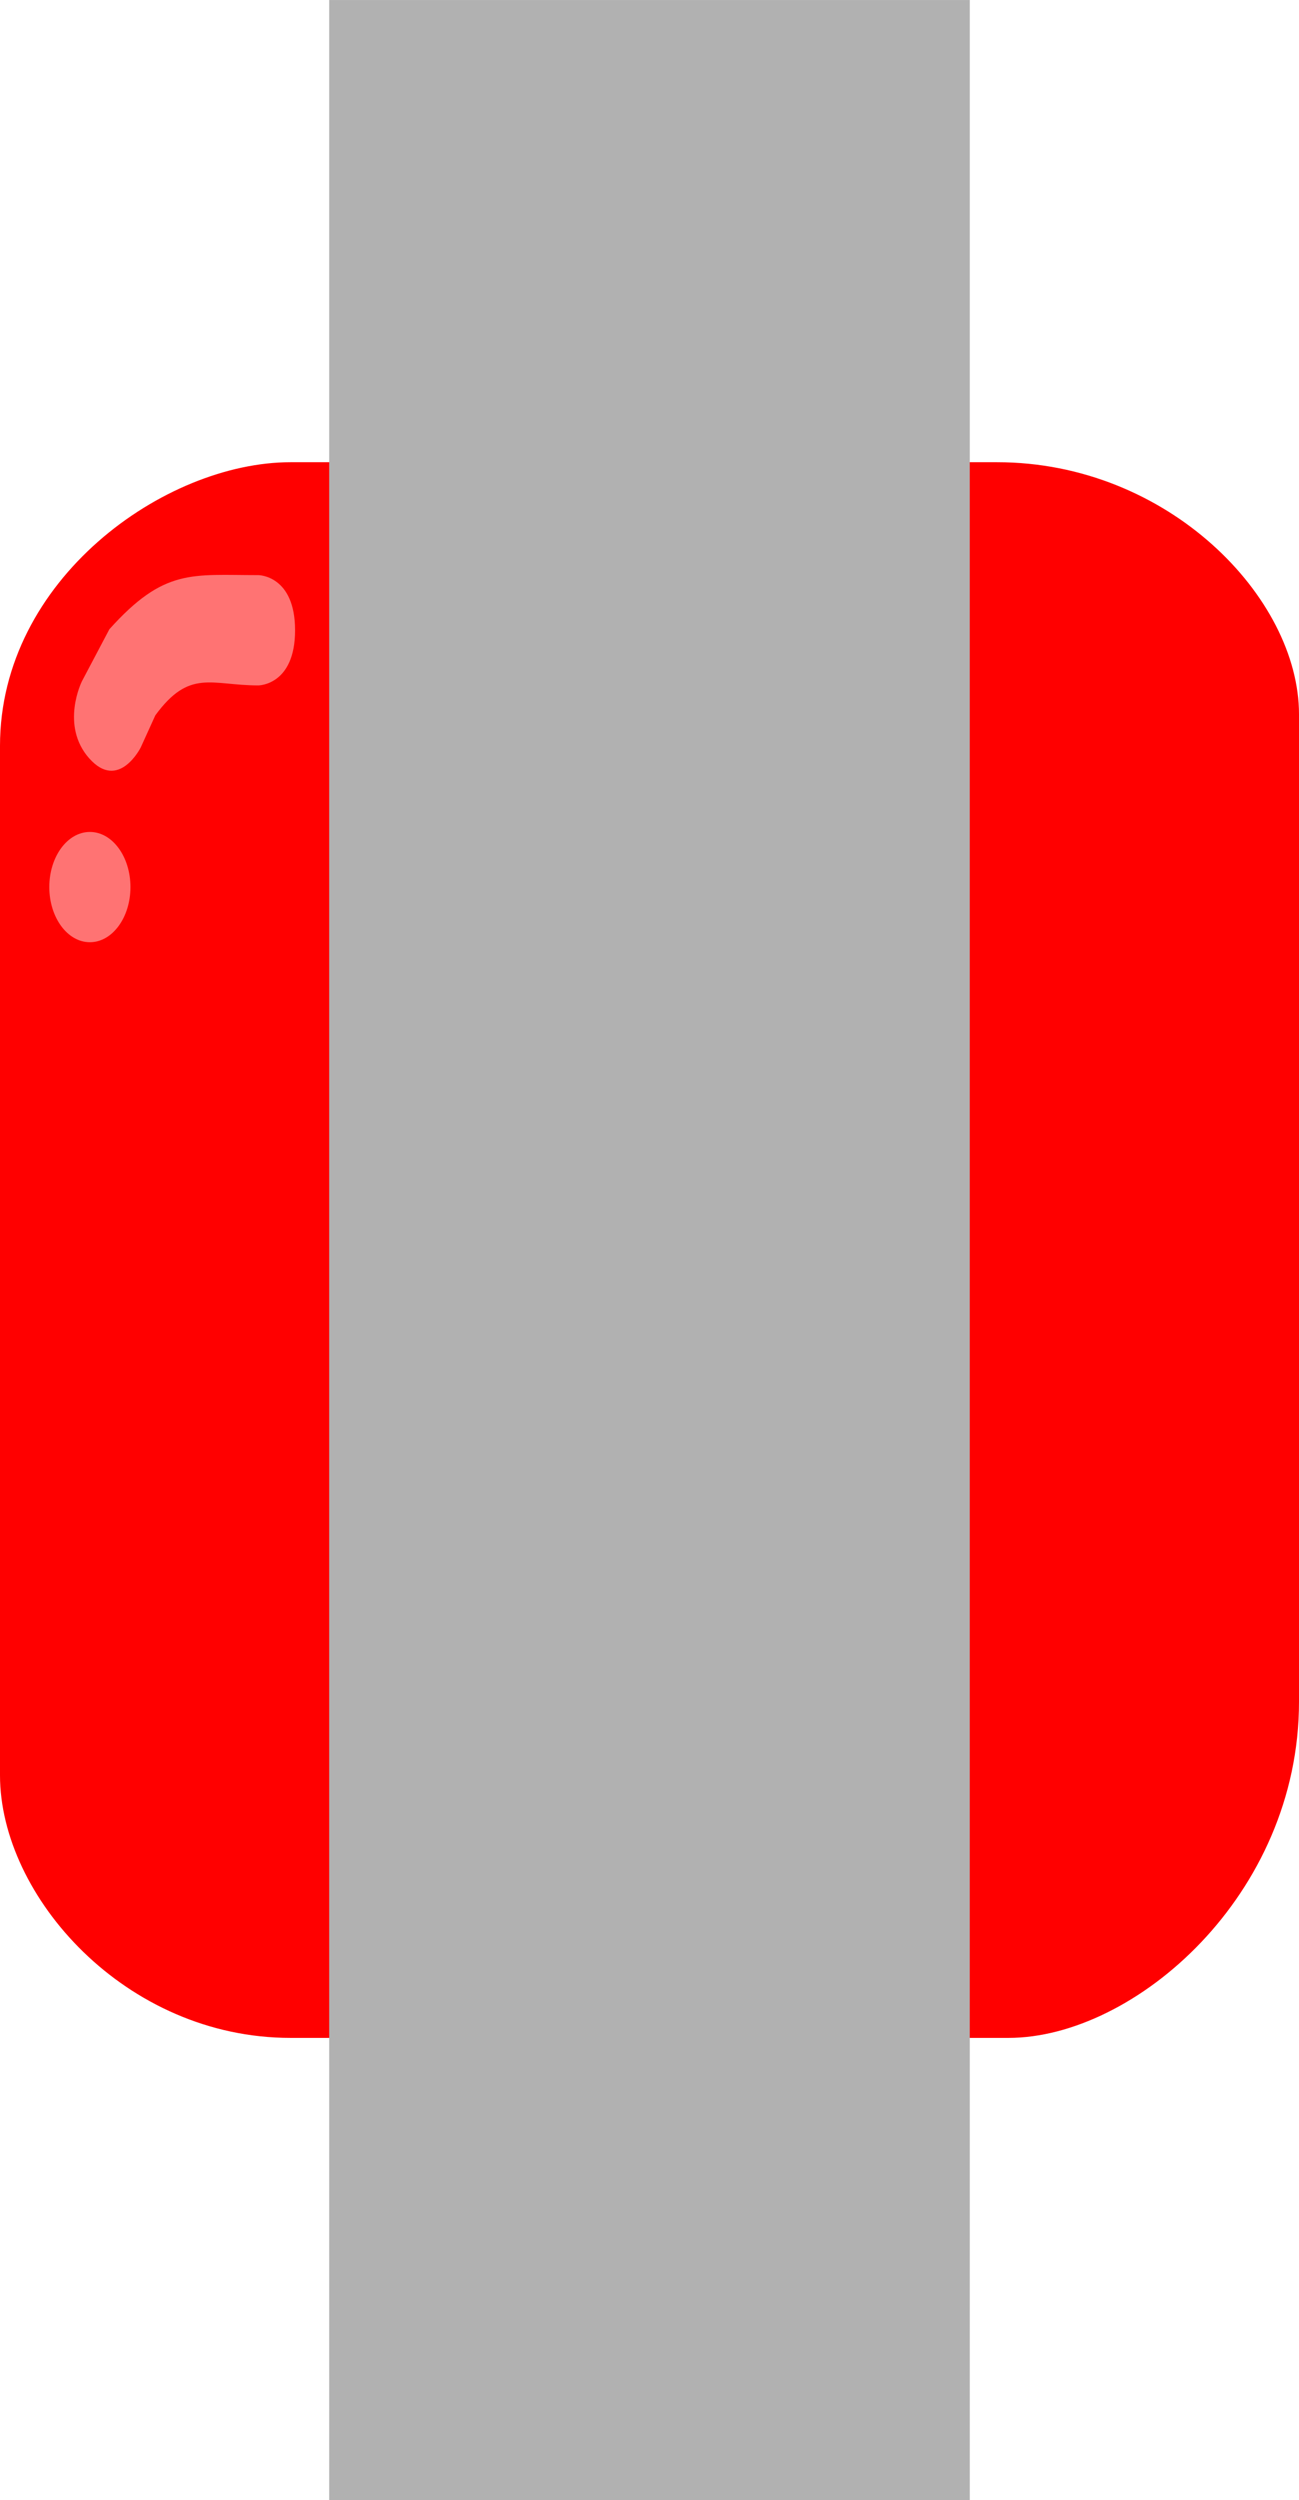 <svg version="1.1" xmlns="http://www.w3.org/2000/svg" xmlns:xlink="http://www.w3.org/1999/xlink" width="41.232" height="79.333" viewBox="0,0,41.232,79.333"><g transform="translate(-219.384,-140.333)"><g data-paper-data="{&quot;isPaintingLayer&quot;:true}" fill-rule="nonzero" stroke="none" stroke-linecap="butt" stroke-linejoin="miter" stroke-miterlimit="10" stroke-dasharray="" stroke-dashoffset="0" style="mix-blend-mode: normal"><path d="M219.384,196.667c0,-5.703 0,-22.222 0,-32.667c0,-5.275 5.222,-9 9.223,-9c4.384,0 14.684,0 22.424,0c5.42,0 9.585,4.287 9.585,8c0,5.381 0,20.758 0,31.333c0,6.144 -5.222,10.667 -9.223,10.667c-4.453,0 -15.008,0 -22.786,0c-5.242,0 -9.223,-4.495 -9.223,-8.333z" fill="#ff0000" stroke-width="NaN"/><path d="M229.833,219.667v-79.333h20.333v79.333z" fill="#b1b1b1" stroke-width="0"/><path d="M222.218,164.4c-0.933,-1.05 -0.233,-2.45 -0.233,-2.45l0.871,-1.65c1.744,-1.941 2.615,-1.717 4.728,-1.717c0,0 1.166,0 1.166,1.75c0,1.75 -1.166,1.75 -1.166,1.75c-1.501,0 -2.181,-0.537 -3.27,0.95l-0.462,1.017c0,0 -0.7,1.4 -1.633,0.35z" fill="#ff7373" stroke-width="0.5"/><path d="M220.949,168.482c0,-0.967 0.577,-1.75 1.288,-1.75c0.711,0 1.288,0.783 1.288,1.75c0,0.967 -0.577,1.75 -1.288,1.75c-0.711,0 -1.288,-0.783 -1.288,-1.75z" fill="#ff7373" stroke-width="0.5"/></g></g></svg>